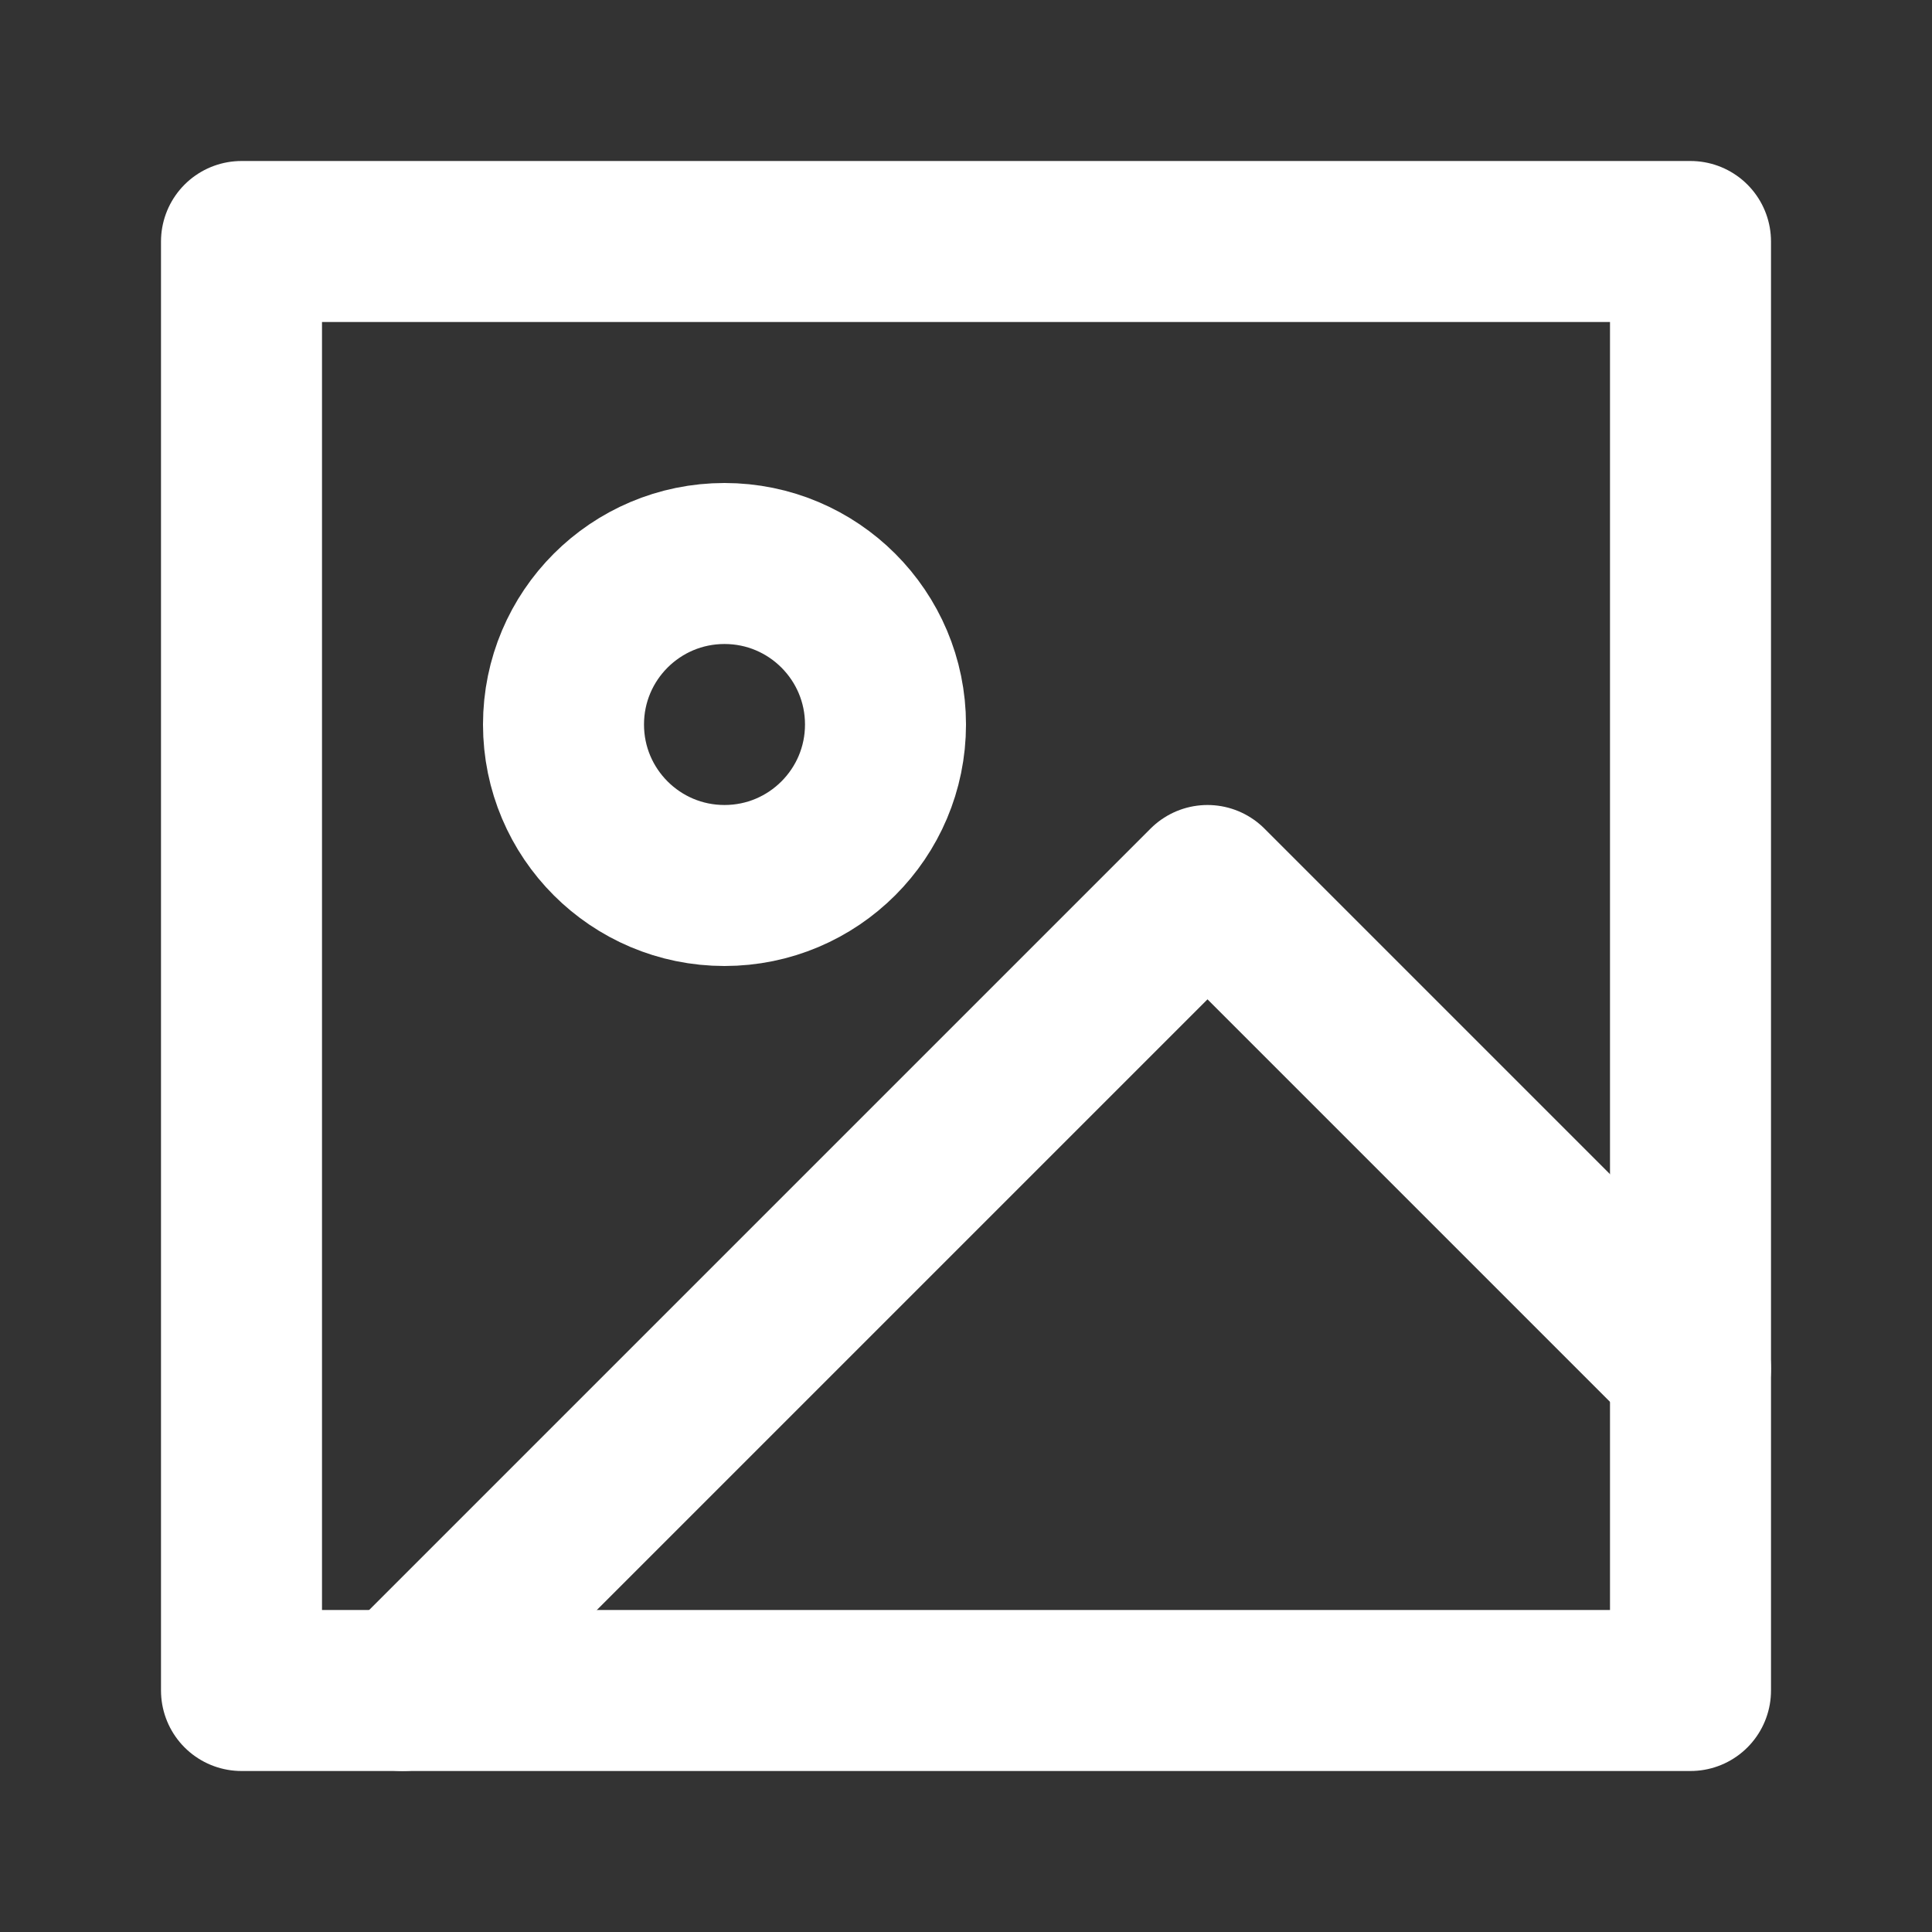<svg width="24" height="24" viewBox="0 0 24 24" fill="none" xmlns="http://www.w3.org/2000/svg">
<rect x="0" y="0" width="24" height="24" fill="#333333" stroke="none"/>
<rect x="3" y="3" width="18" height="18" stroke="white" stroke-width="2" stroke-linejoin="round"/>
<path d="M5 21L15 11L21 17" stroke="white" stroke-width="2" stroke-linecap="round" stroke-linejoin="round"/>
<circle cx="9" cy="9" r="2" stroke="white" stroke-width="2"/>
</svg>
